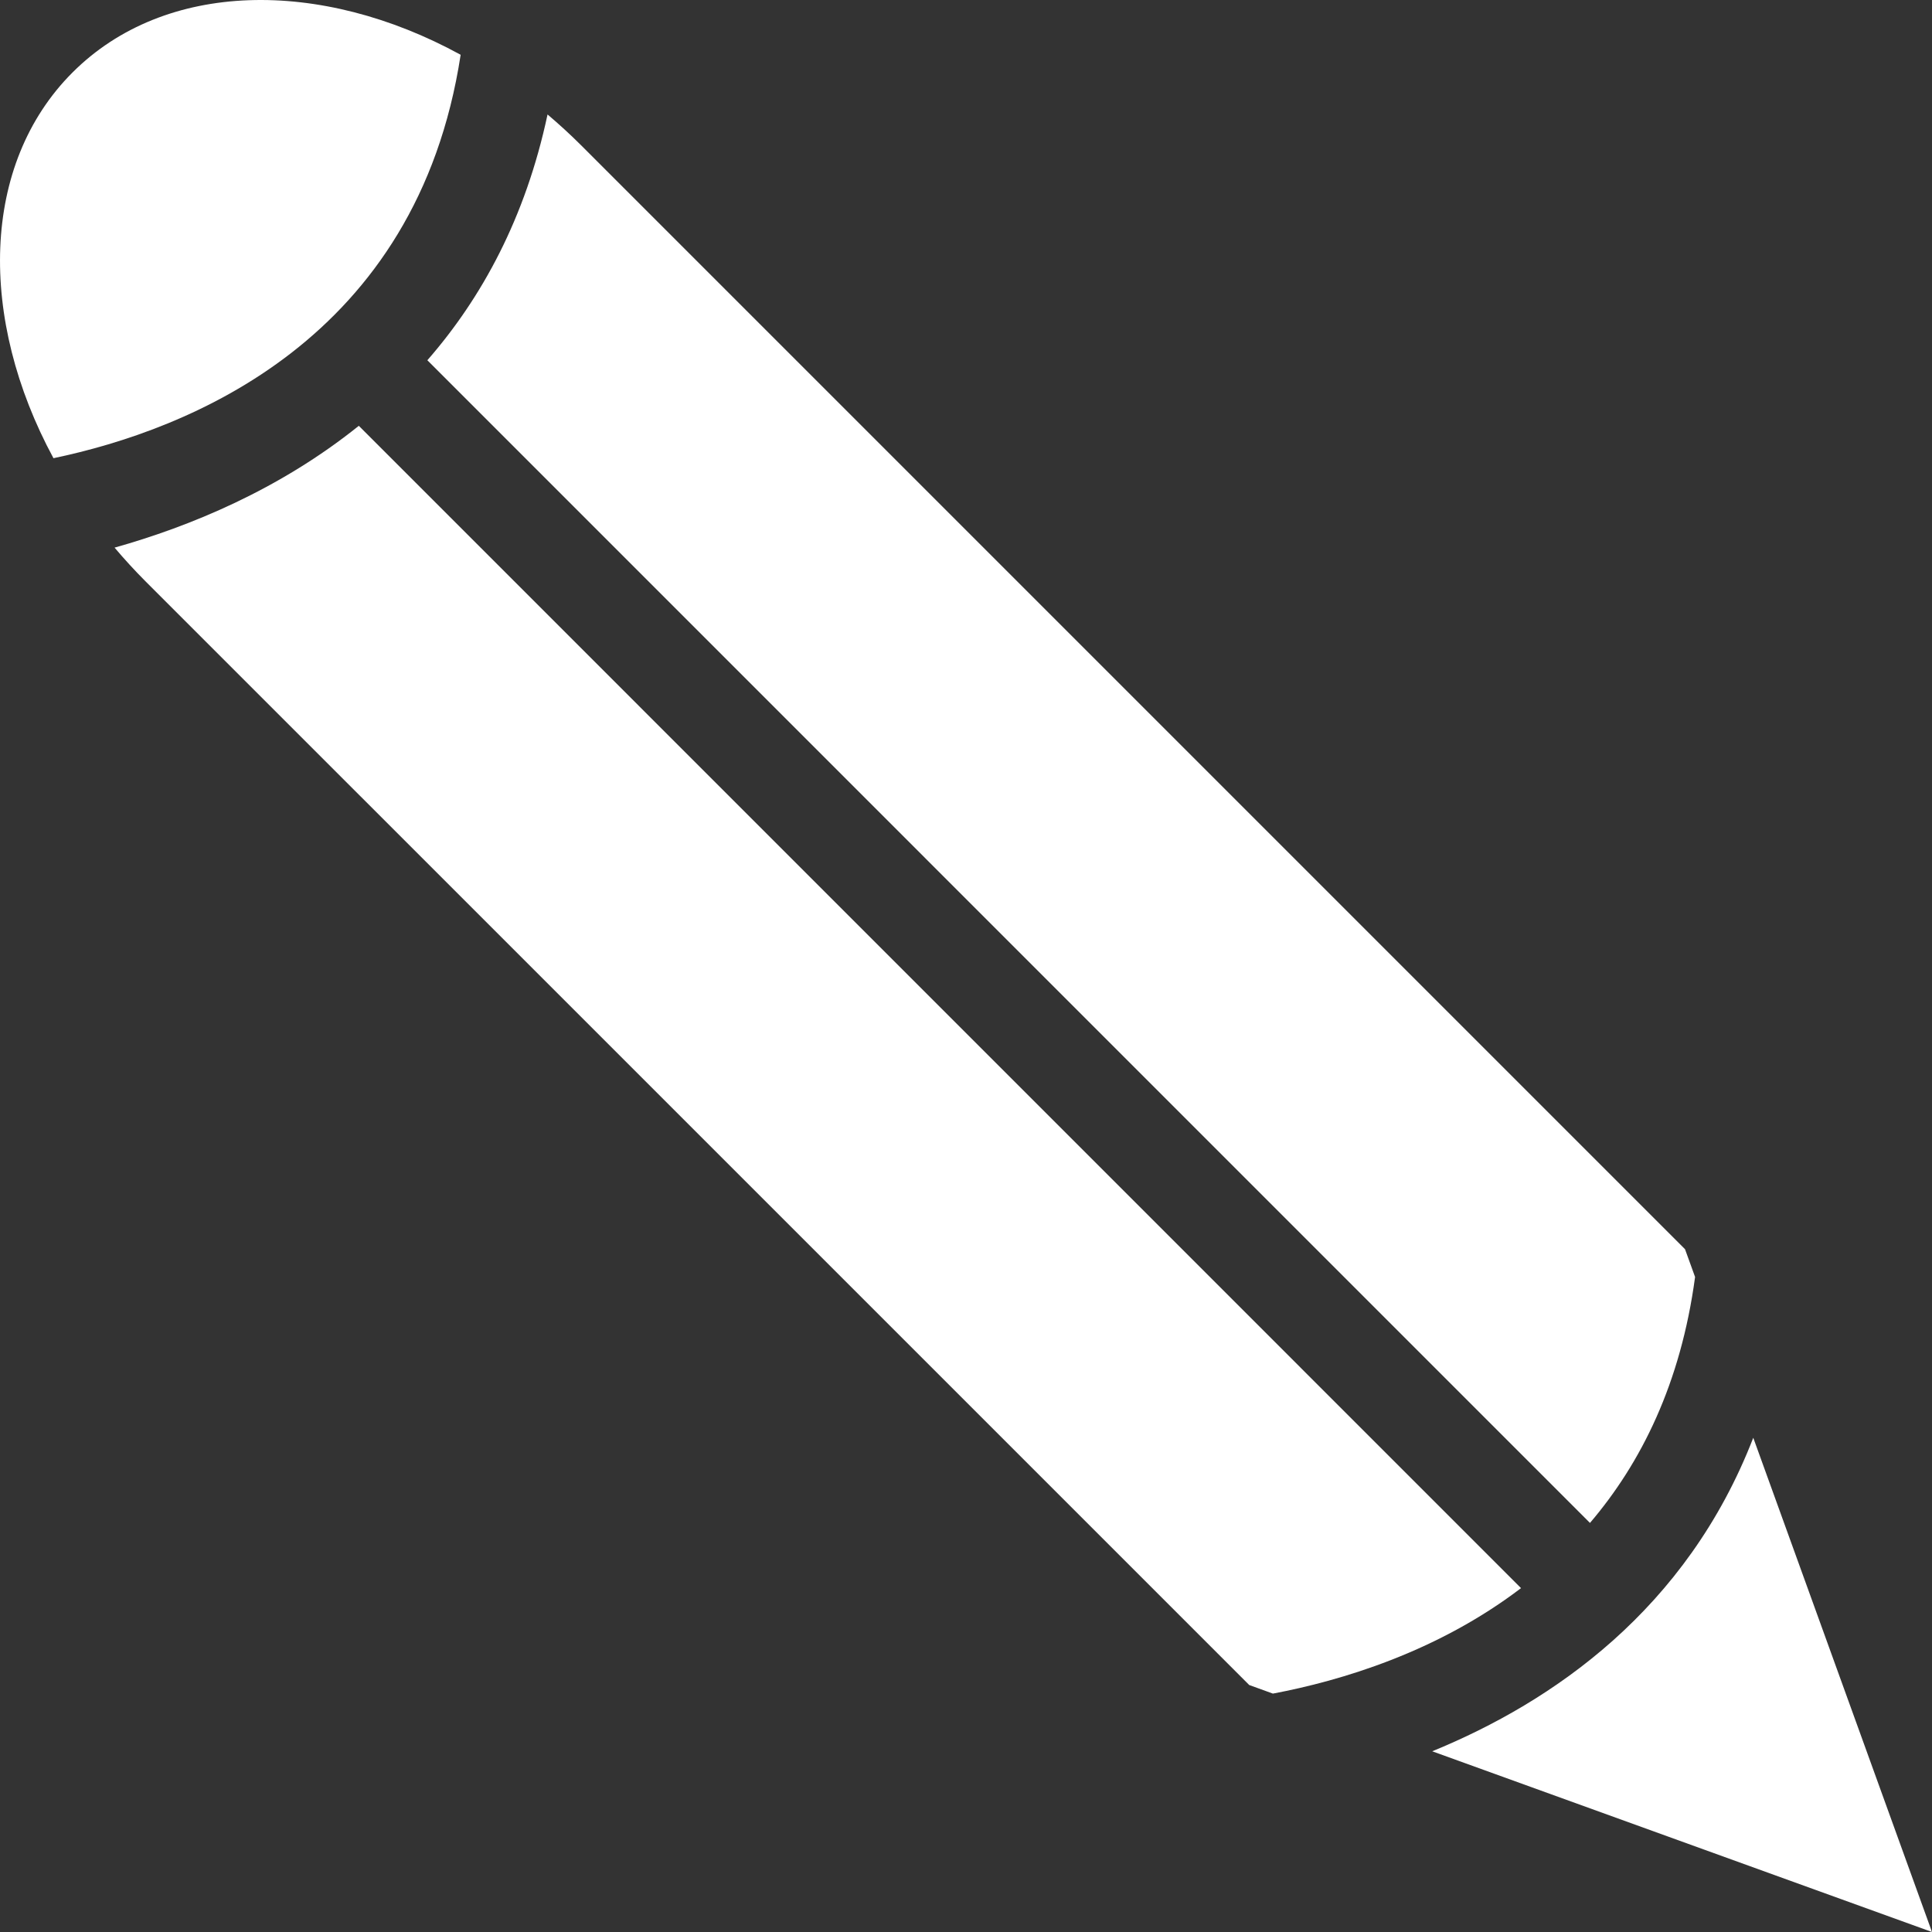<?xml version="1.0" encoding="iso-8859-1"?>
<!-- Generator: Adobe Illustrator 16.0.0, SVG Export Plug-In . SVG Version: 6.00 Build 0)  -->
<!DOCTYPE svg PUBLIC "-//W3C//DTD SVG 1.1//EN" "http://www.w3.org/Graphics/SVG/1.1/DTD/svg11.dtd">
<svg xmlns="http://www.w3.org/2000/svg" xmlns:xlink="http://www.w3.org/1999/xlink" version="1.1" id="Capa_1" x="0px" y="0px" width="512px" height="512px" viewBox="0 0 250.563 250.563" style="enable-background:new 0 0 250.563 250.563;" xml:space="preserve">
<rect x="0" y="0" width="250.563" height="250.563" fill="#333333" stroke="none"/>
<g>
	<path d="M59.742,7.104C41.583-2.839,21.389-2.587,9.406,9.398C-2.516,21.321-2.837,41.347,6.933,59.424   C24.521,55.746,54.091,44.058,59.742,7.104z" fill="#FFFFFF"/>
	<path d="M185.746,227.126l64.816,23.437l-23.179-64.096C218.761,208.727,201.437,220.701,185.746,227.126z" fill="#FFFFFF"/>
	<path d="M219.836,165.613l-1.304-3.603L75.345,18.823c-1.408-1.408-2.858-2.724-4.333-3.979   c-2.855,13.412-8.542,23.803-15.588,31.877L206.205,197.51C212.846,189.728,217.986,179.4,219.836,165.613z" fill="#FFFFFF"/>
	<path d="M14.859,71.022c1.249,1.475,2.564,2.919,3.966,4.324l143.19,143.187l3.068,1.111c8.815-1.663,21.287-5.381,32.18-13.679   L46.534,55.224C36.209,63.525,24.568,68.296,14.859,71.022z" fill="#FFFFFF"/>
</g>
<g>
</g>
<g>
</g>
<g>
</g>
<g>
</g>
<g>
</g>
<g>
</g>
<g>
</g>
<g>
</g>
<g>
</g>
<g>
</g>
<g>
</g>
<g>
</g>
<g>
</g>
<g>
</g>
<g>
</g>
</svg>

